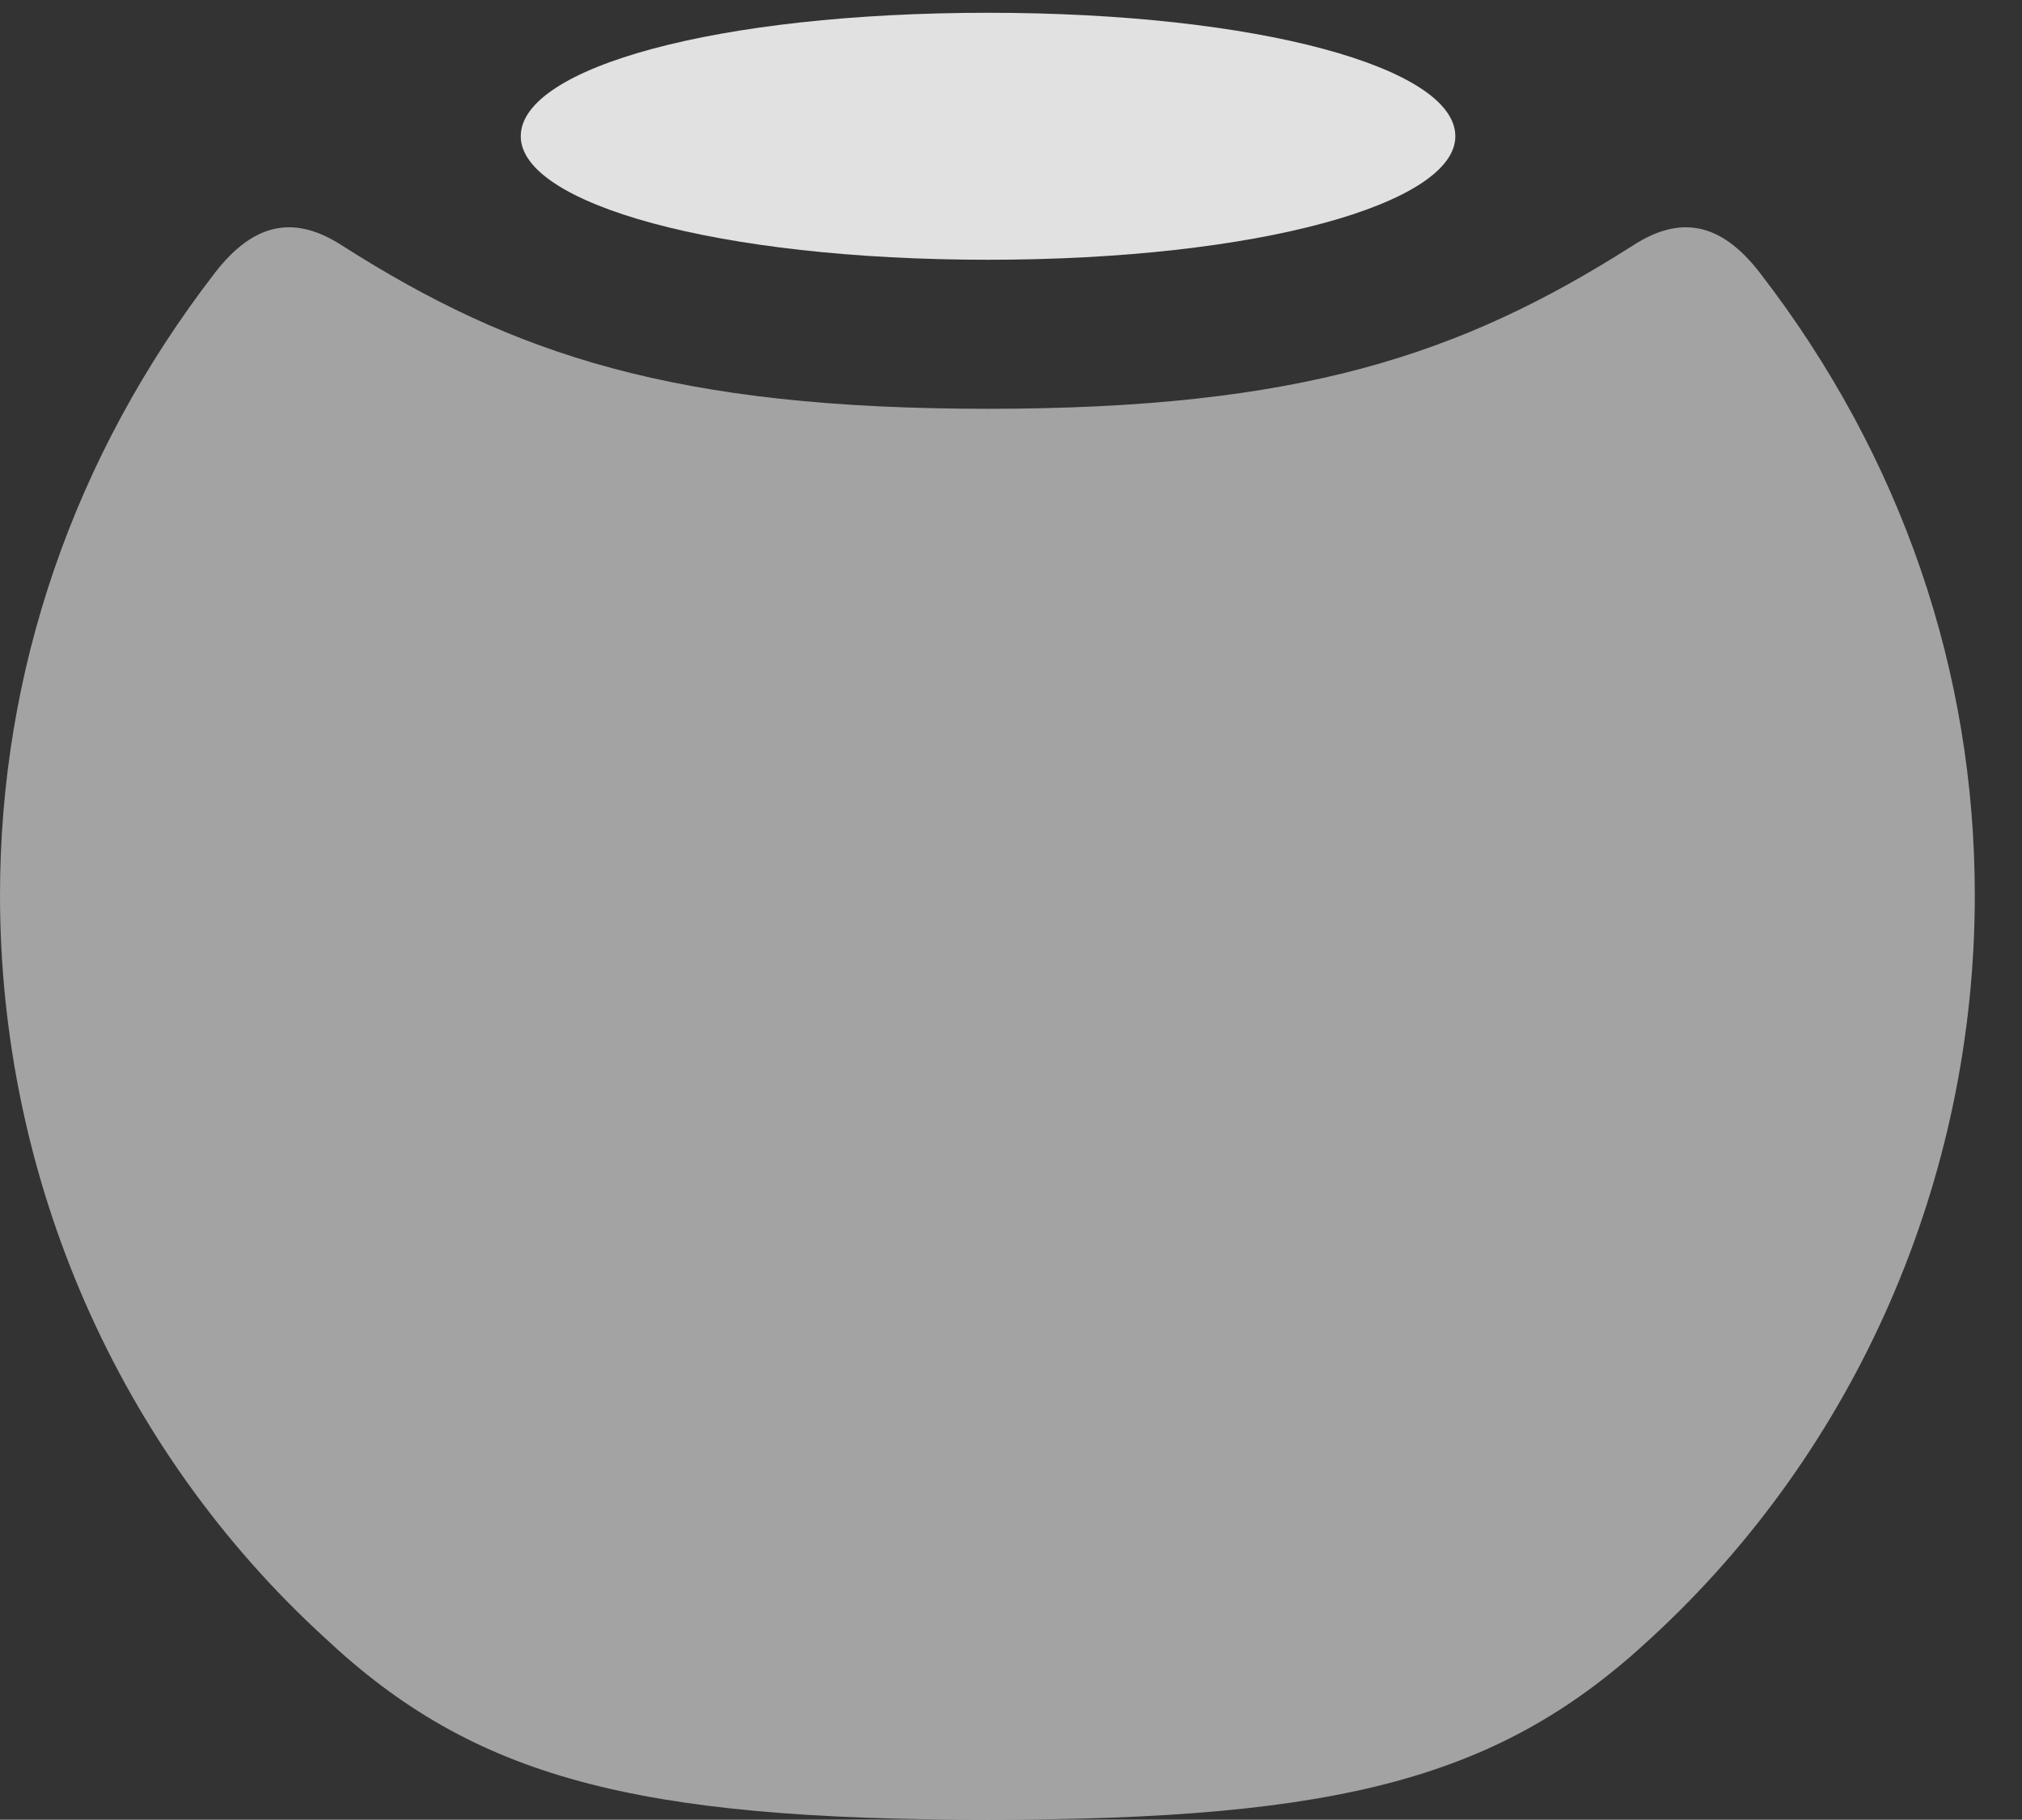 <?xml version="1.0" encoding="UTF-8"?>
<!--Generator: Apple Native CoreSVG 232.5-->
<!DOCTYPE svg
PUBLIC "-//W3C//DTD SVG 1.1//EN"
       "http://www.w3.org/Graphics/SVG/1.1/DTD/svg11.dtd">
<svg version="1.1" xmlns="http://www.w3.org/2000/svg" xmlns:xlink="http://www.w3.org/1999/xlink" width="15.508" height="13.955">
 <rect width="100%" height="100%" fill="#333333" stroke="none"/>
 <g>
  <rect height="13.955" opacity="0" width="15.508" x="0" y="0"/>
  <path d="M7.578 13.955C10.293 13.955 11.514 13.633 12.666 12.559C14.238 11.113 15.146 9.043 15.146 6.865C15.146 5.156 14.59 3.506 13.496 2.09C13.193 1.699 12.881 1.65 12.52 1.885C11.201 2.725 9.961 3.135 7.578 3.135C5.186 3.135 3.945 2.725 2.627 1.885C2.266 1.65 1.953 1.699 1.65 2.09C0.557 3.506 0 5.156 0 6.865C0 9.043 0.908 11.113 2.49 12.559C3.633 13.633 4.863 13.955 7.578 13.955Z" fill="#ffffff" fill-opacity="0.55"/>
  <path d="M7.578 1.992C9.648 1.992 11.162 1.562 11.162 1.045C11.162 0.518 9.648 0.098 7.578 0.098C5.498 0.098 3.994 0.518 3.994 1.045C3.994 1.562 5.498 1.992 7.578 1.992Z" fill="#ffffff" fill-opacity="0.85"/>
 </g>
</svg>
